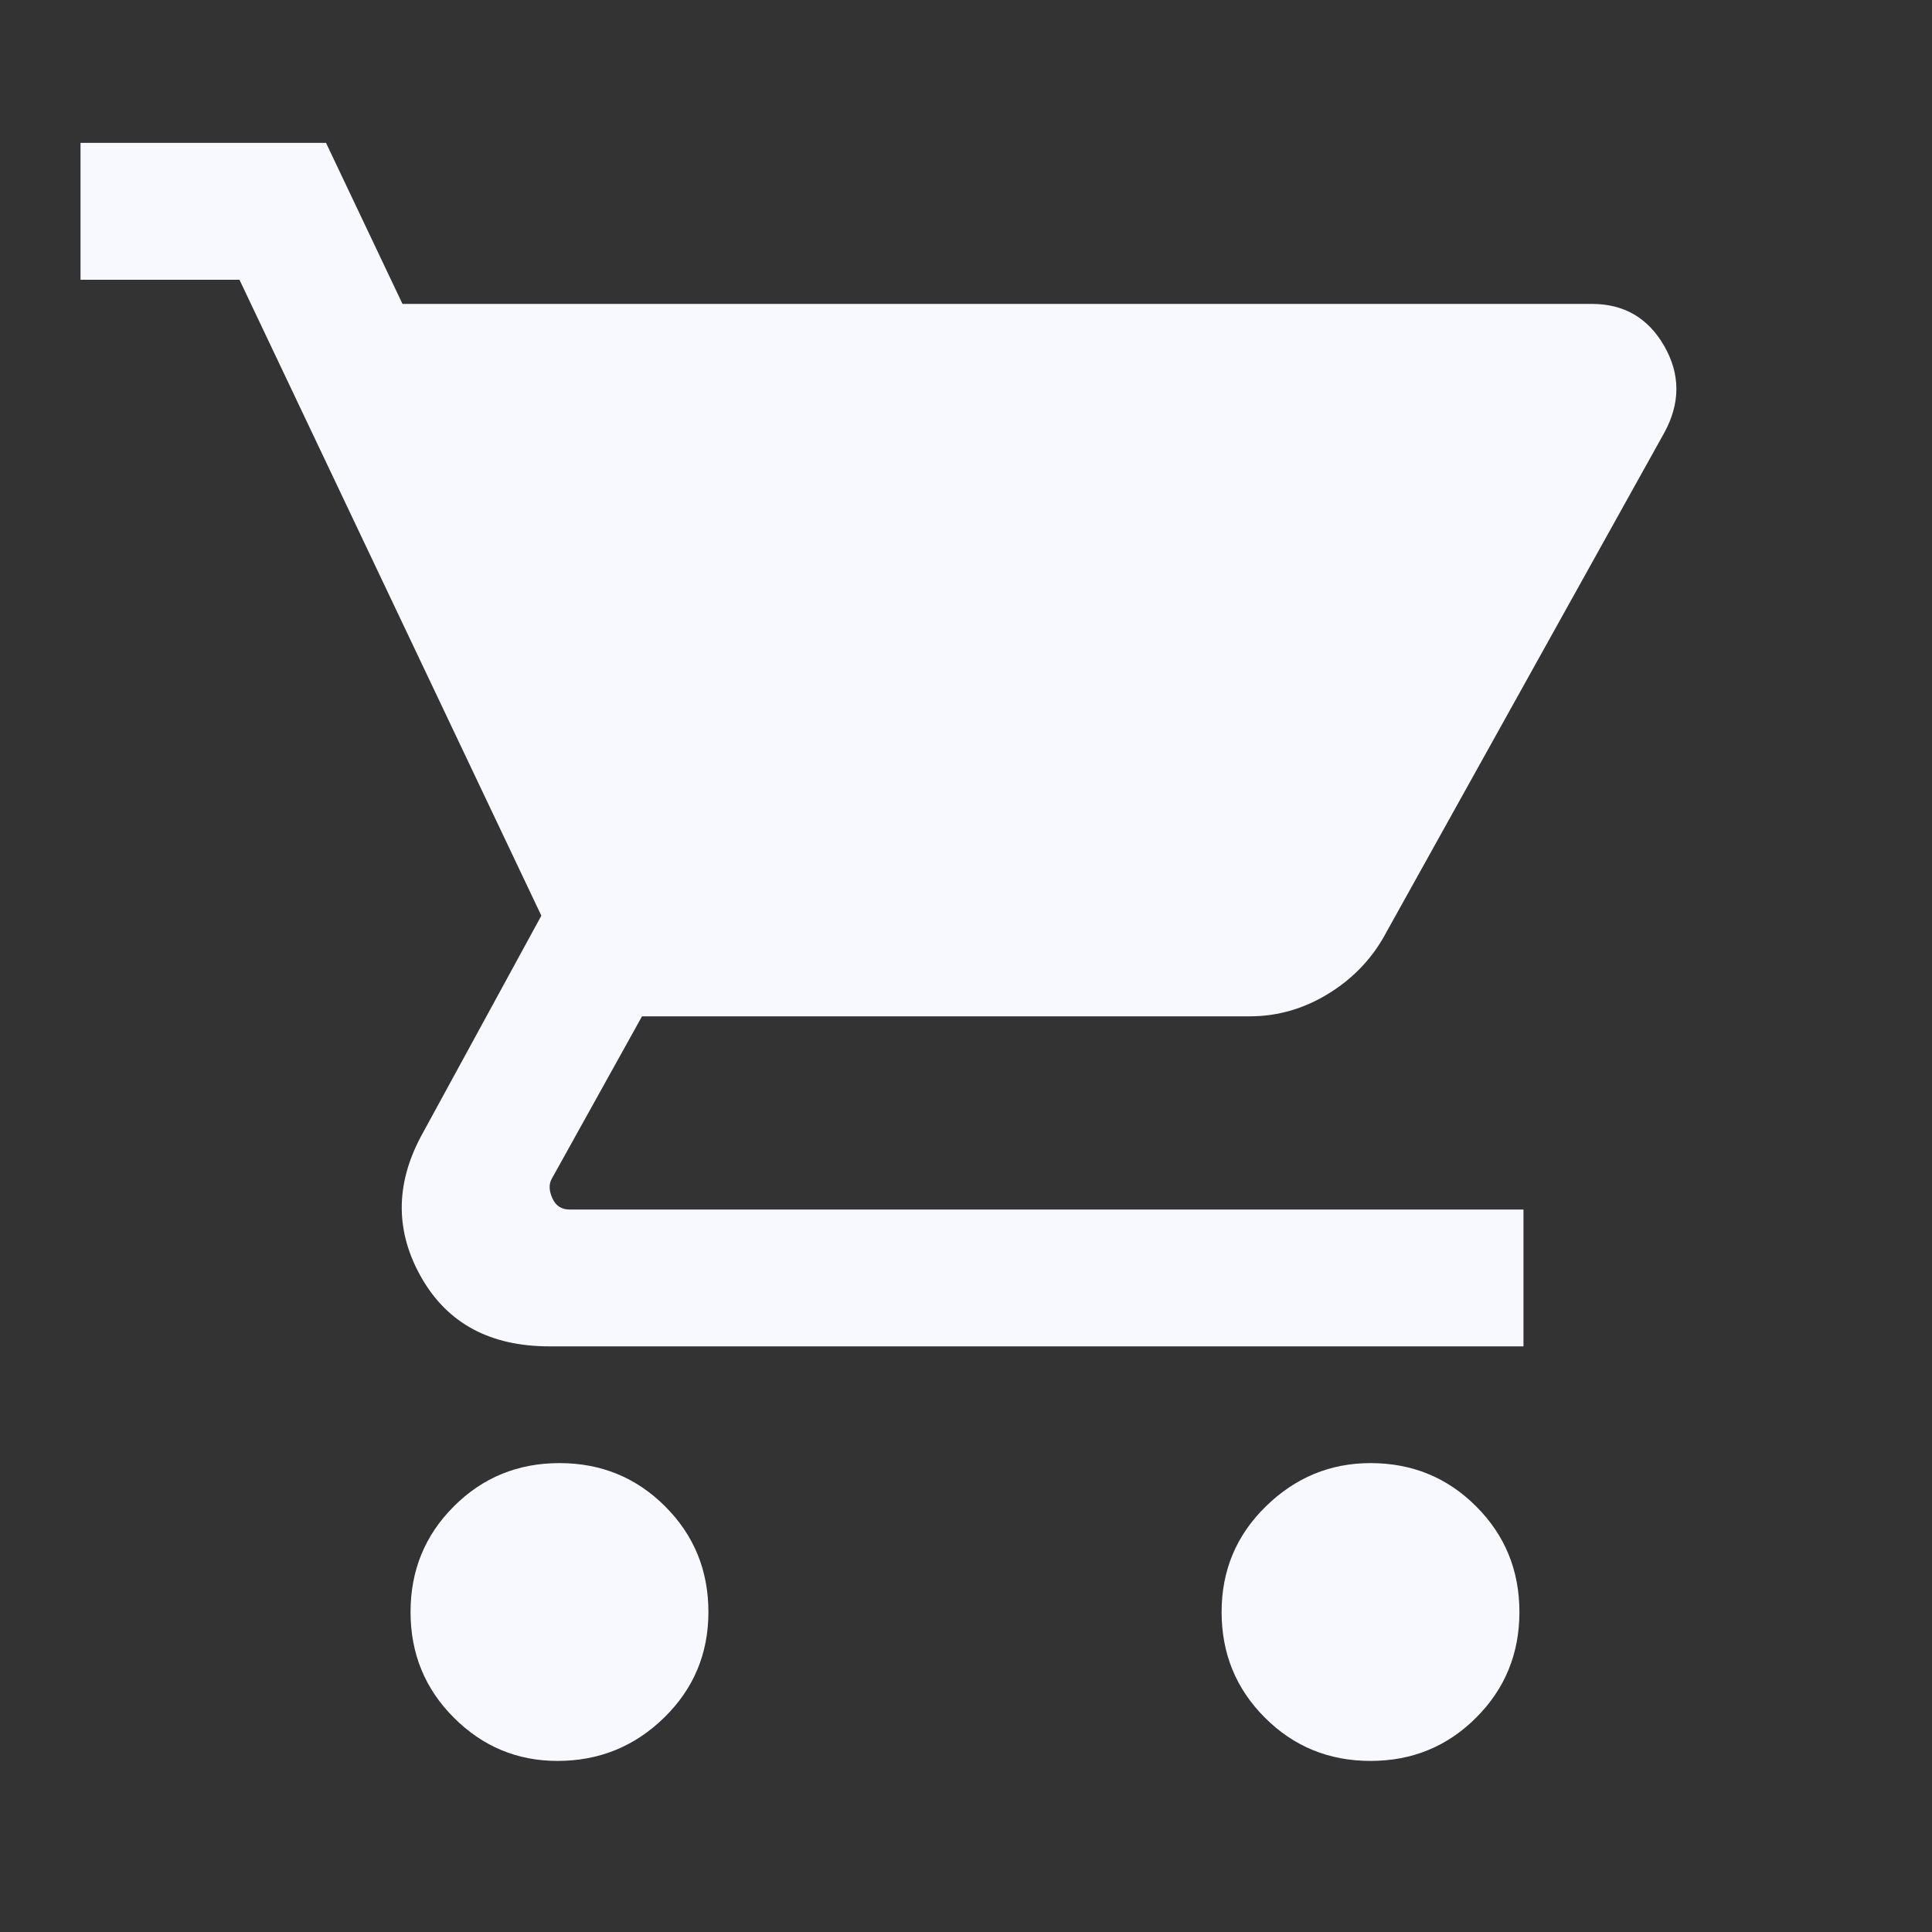 <svg xmlns="http://www.w3.org/2000/svg" height="40" width="40" fill="ghostwhite"><rect width="100%" height="100%" fill="#333333" stroke="none"/><path d="M11.542 36.458q-1.25 0-2.146-.896-.896-.895-.896-2.187 0-1.292.896-2.187.896-.896 2.187-.896 1.292 0 2.188.896.896.895.896 2.187 0 1.292-.917 2.187-.917.896-2.208.896Zm16.833 0q-1.292 0-2.187-.896-.896-.895-.896-2.187 0-1.292.916-2.187.917-.896 2.167-.896 1.292 0 2.187.896.896.895.896 2.187 0 1.292-.896 2.187-.895.896-2.187.896ZM8.333 6.292h24.625q1 0 1.5.875t0 1.791l-5.75 10.334q-.416.791-1.187 1.27-.771.48-1.646.48H13.292l-1.875 3.375q-.084.166.021.395.104.23.354.23h19.75v2.833H11.375q-1.833 0-2.646-1.417-.812-1.416-.021-2.916l2.5-4.584-6.25-13.166H1.667V2.958H6.75Z"/></svg>